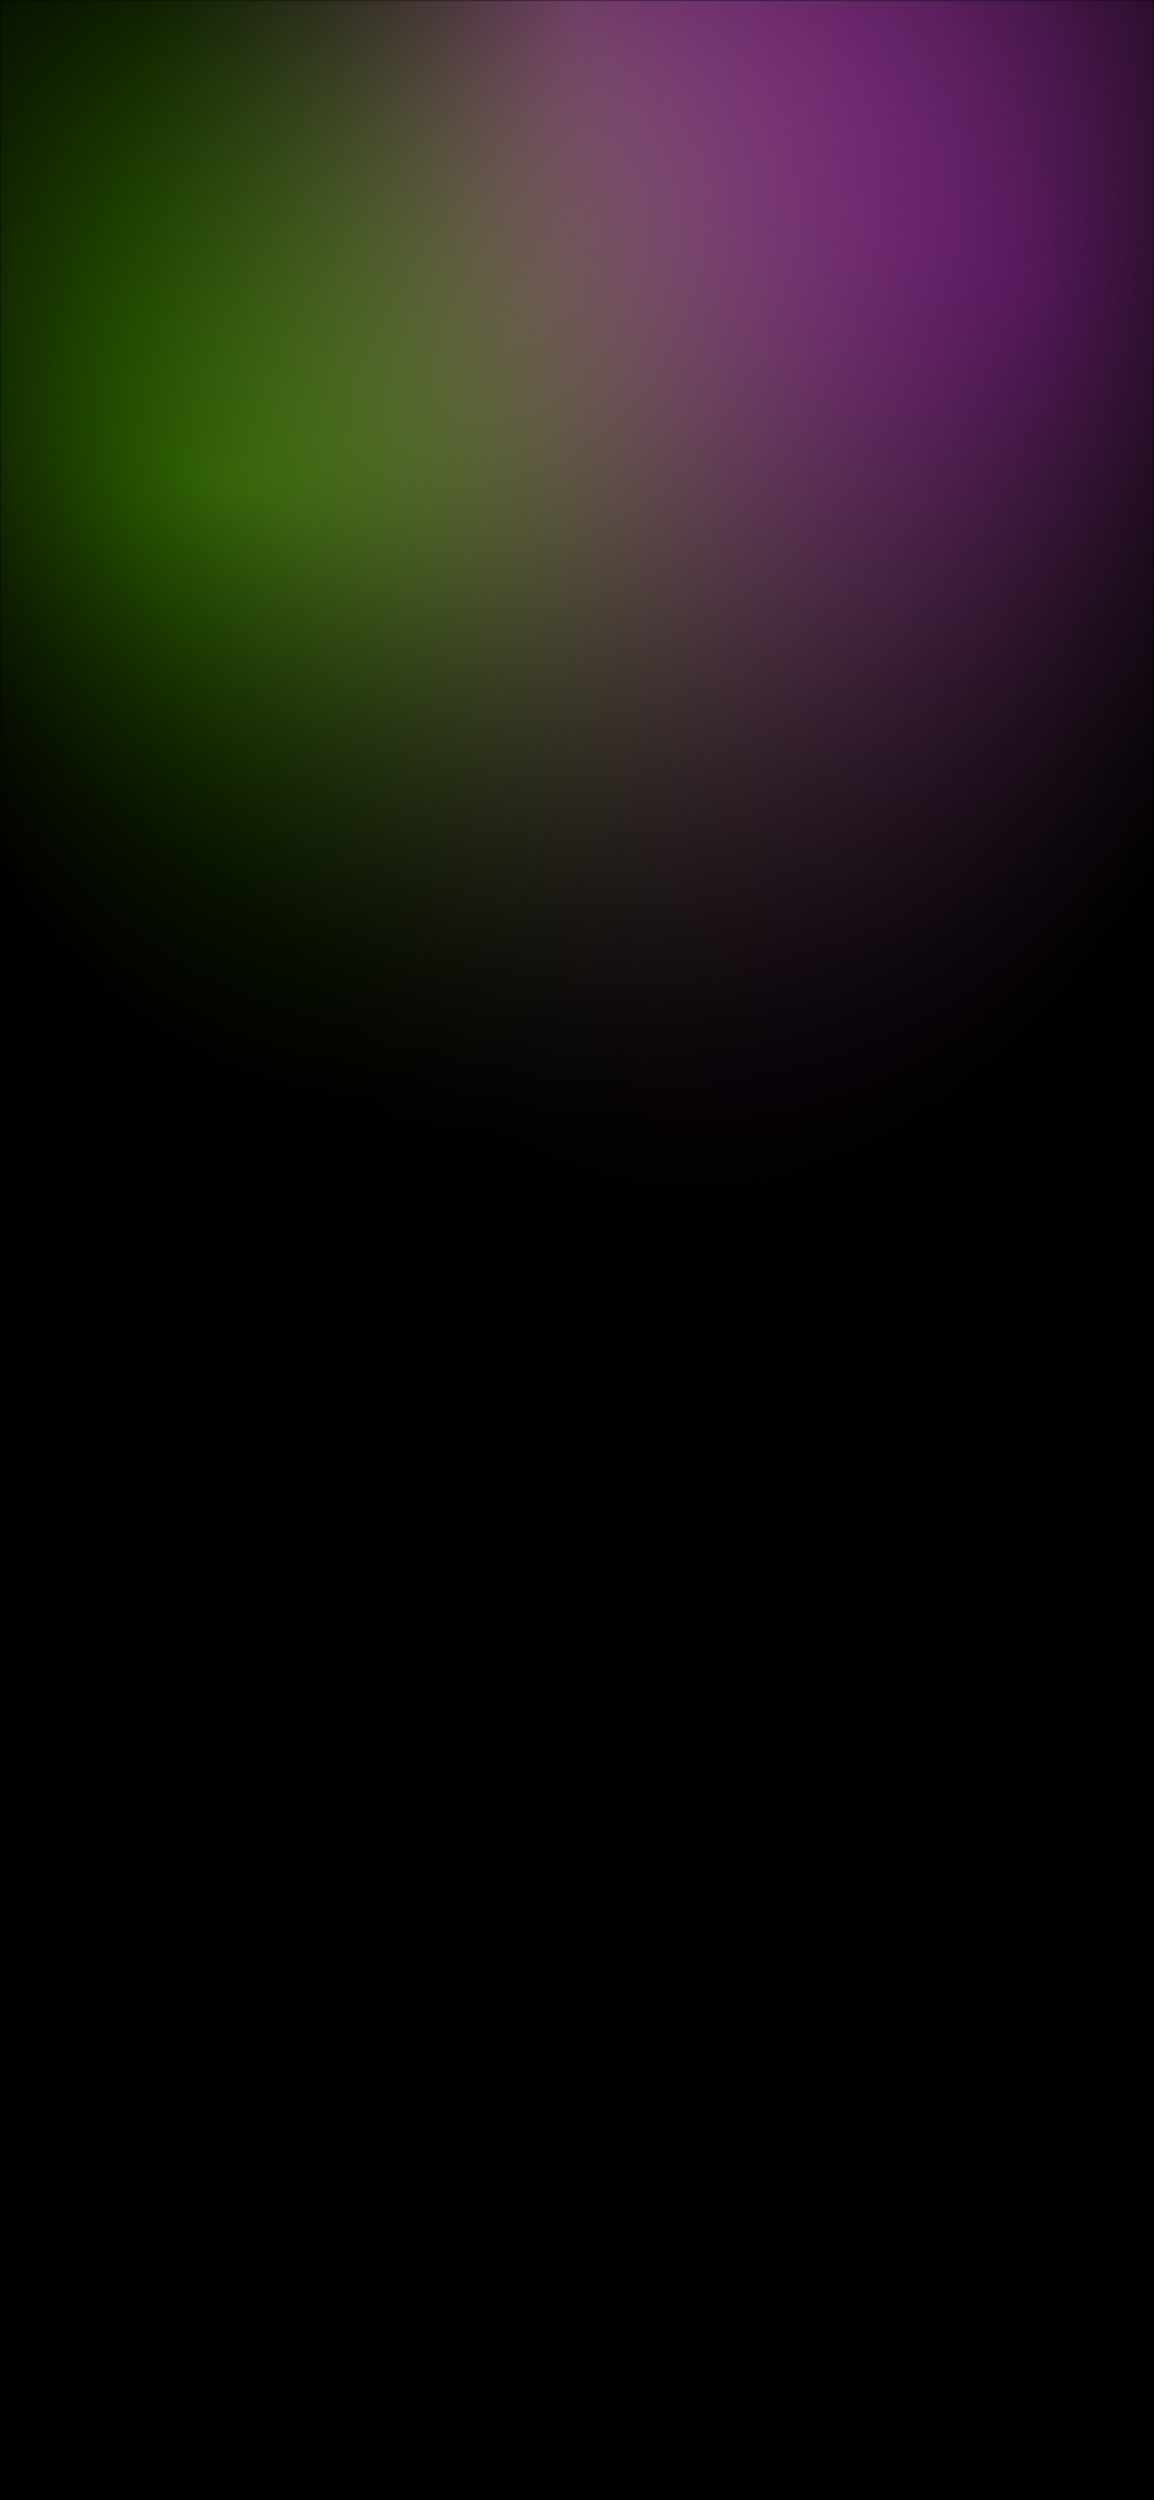 <svg width="375" height="812" viewBox="0 0 375 812" fill="none" xmlns="http://www.w3.org/2000/svg">
<rect width="375" height="812" fill="black"/>
<mask id="mask0_31_87" style="mask-type:alpha" maskUnits="userSpaceOnUse" x="0" y="0" width="375" height="614">
<g style="mix-blend-mode:overlay">
<rect width="375" height="614" fill="url(#paint0_radial_31_87)"/>
</g>
</mask>
<g mask="url(#mask0_31_87)">
<rect width="375" height="418" fill="black"/>
<rect width="375" height="418" fill="url(#paint1_radial_31_87)"/>
<rect width="375" height="418" fill="url(#paint2_radial_31_87)"/>
</g>
<defs>
<radialGradient id="paint0_radial_31_87" cx="0" cy="0" r="1" gradientUnits="userSpaceOnUse" gradientTransform="translate(187.5 1.47913e-05) rotate(90) scale(416.838 263.045)">
<stop stop-color="white"/>
<stop offset="1" stop-color="white" stop-opacity="0"/>
</radialGradient>
<radialGradient id="paint1_radial_31_87" cx="0" cy="0" r="1" gradientUnits="userSpaceOnUse" gradientTransform="translate(77.5 158) rotate(90) scale(218 484.624)">
<stop stop-color="#75FF00"/>
<stop offset="1" stop-color="#75FF00" stop-opacity="0"/>
</radialGradient>
<radialGradient id="paint2_radial_31_87" cx="0" cy="0" r="1" gradientUnits="userSpaceOnUse" gradientTransform="translate(338.5 91) rotate(90) scale(395 301.922)">
<stop stop-color="#D63DE3"/>
<stop offset="1" stop-color="#D63DE3" stop-opacity="0"/>
</radialGradient>
</defs>
</svg>
